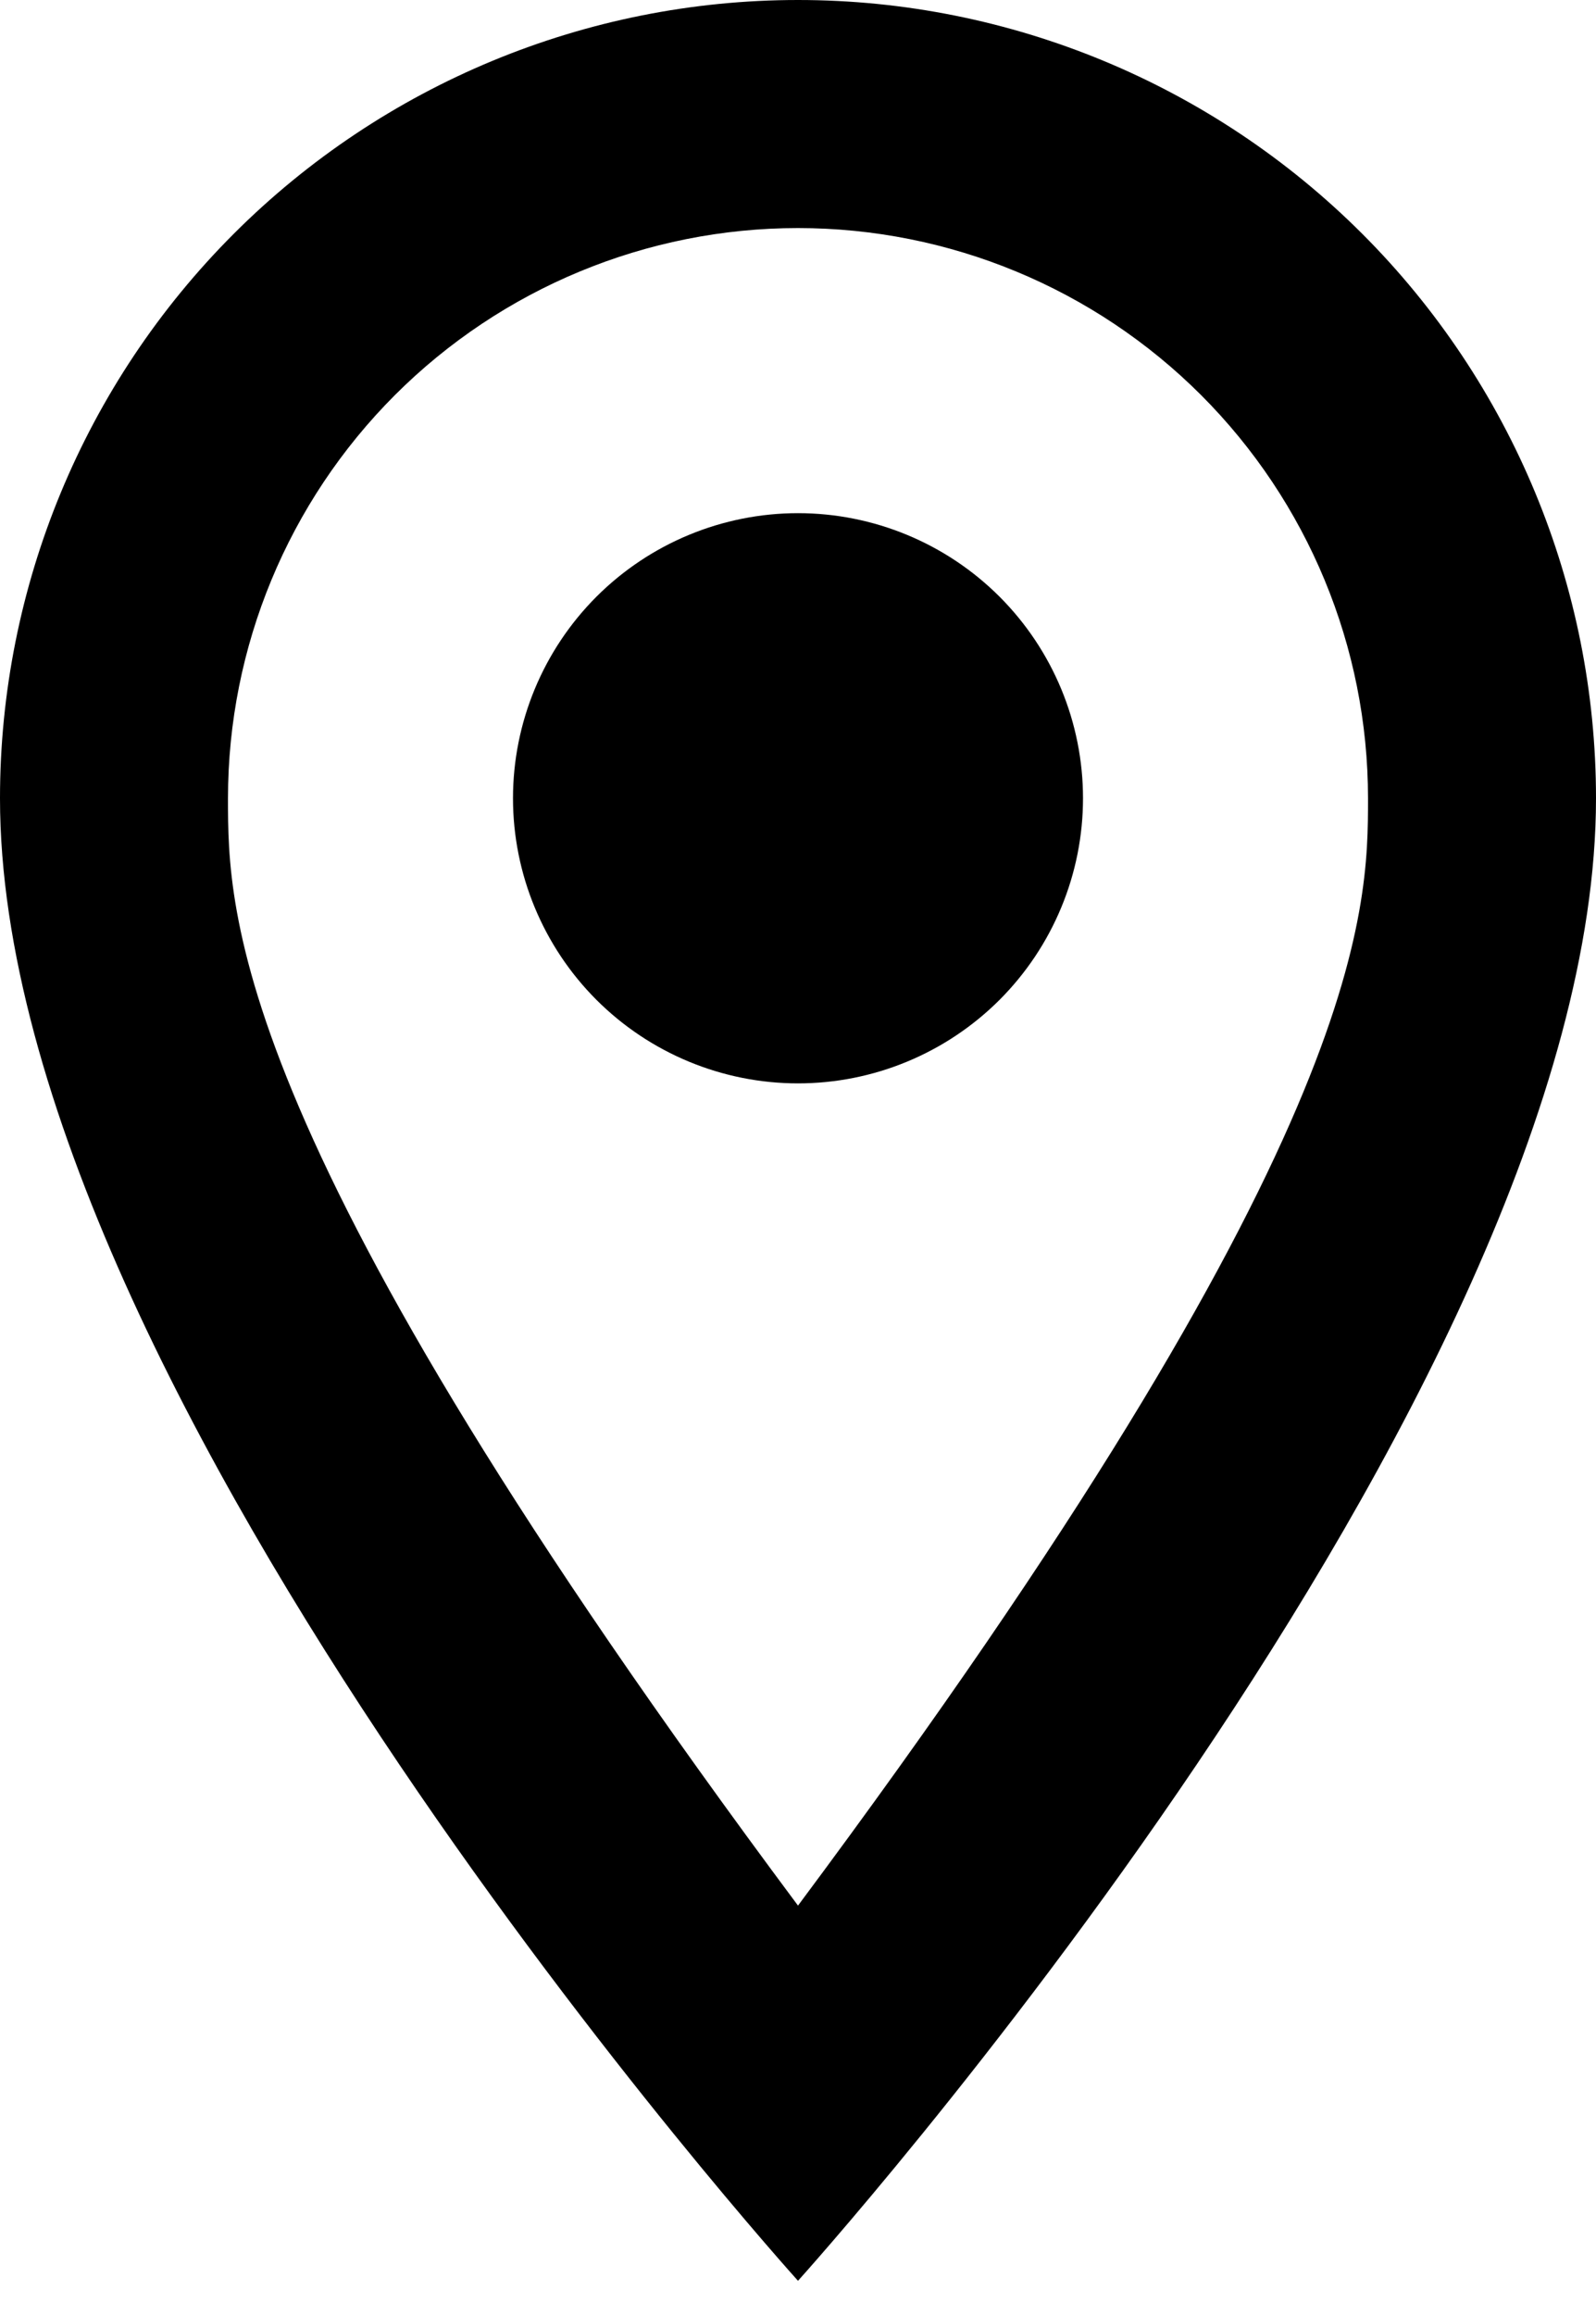 <svg width="40" height="58" viewBox="0 0 40 58" fill="none" xmlns="http://www.w3.org/2000/svg">
<path d="M20 12.857C21.894 12.857 23.711 13.61 25.051 14.949C26.39 16.289 27.143 18.106 27.143 20C27.143 20.938 26.958 21.867 26.599 22.733C26.24 23.6 25.714 24.387 25.051 25.051C24.387 25.714 23.6 26.24 22.733 26.599C21.867 26.958 20.938 27.143 20 27.143C18.106 27.143 16.289 26.39 14.949 25.051C13.61 23.711 12.857 21.894 12.857 20C12.857 18.106 13.61 16.289 14.949 14.949C16.289 13.61 18.106 12.857 20 12.857ZM20 0C25.304 0 30.391 2.107 34.142 5.858C37.893 9.609 40 14.696 40 20C40 35 20 57.143 20 57.143C20 57.143 0 35 0 20C0 14.696 2.107 9.609 5.858 5.858C9.609 2.107 14.696 0 20 0ZM20 5.714C16.211 5.714 12.578 7.219 9.898 9.898C7.219 12.578 5.714 16.211 5.714 20C5.714 22.857 5.714 28.571 20 47.743C34.286 28.571 34.286 22.857 34.286 20C34.286 16.211 32.781 12.578 30.102 9.898C27.422 7.219 23.789 5.714 20 5.714Z" fill="black"/>
</svg>